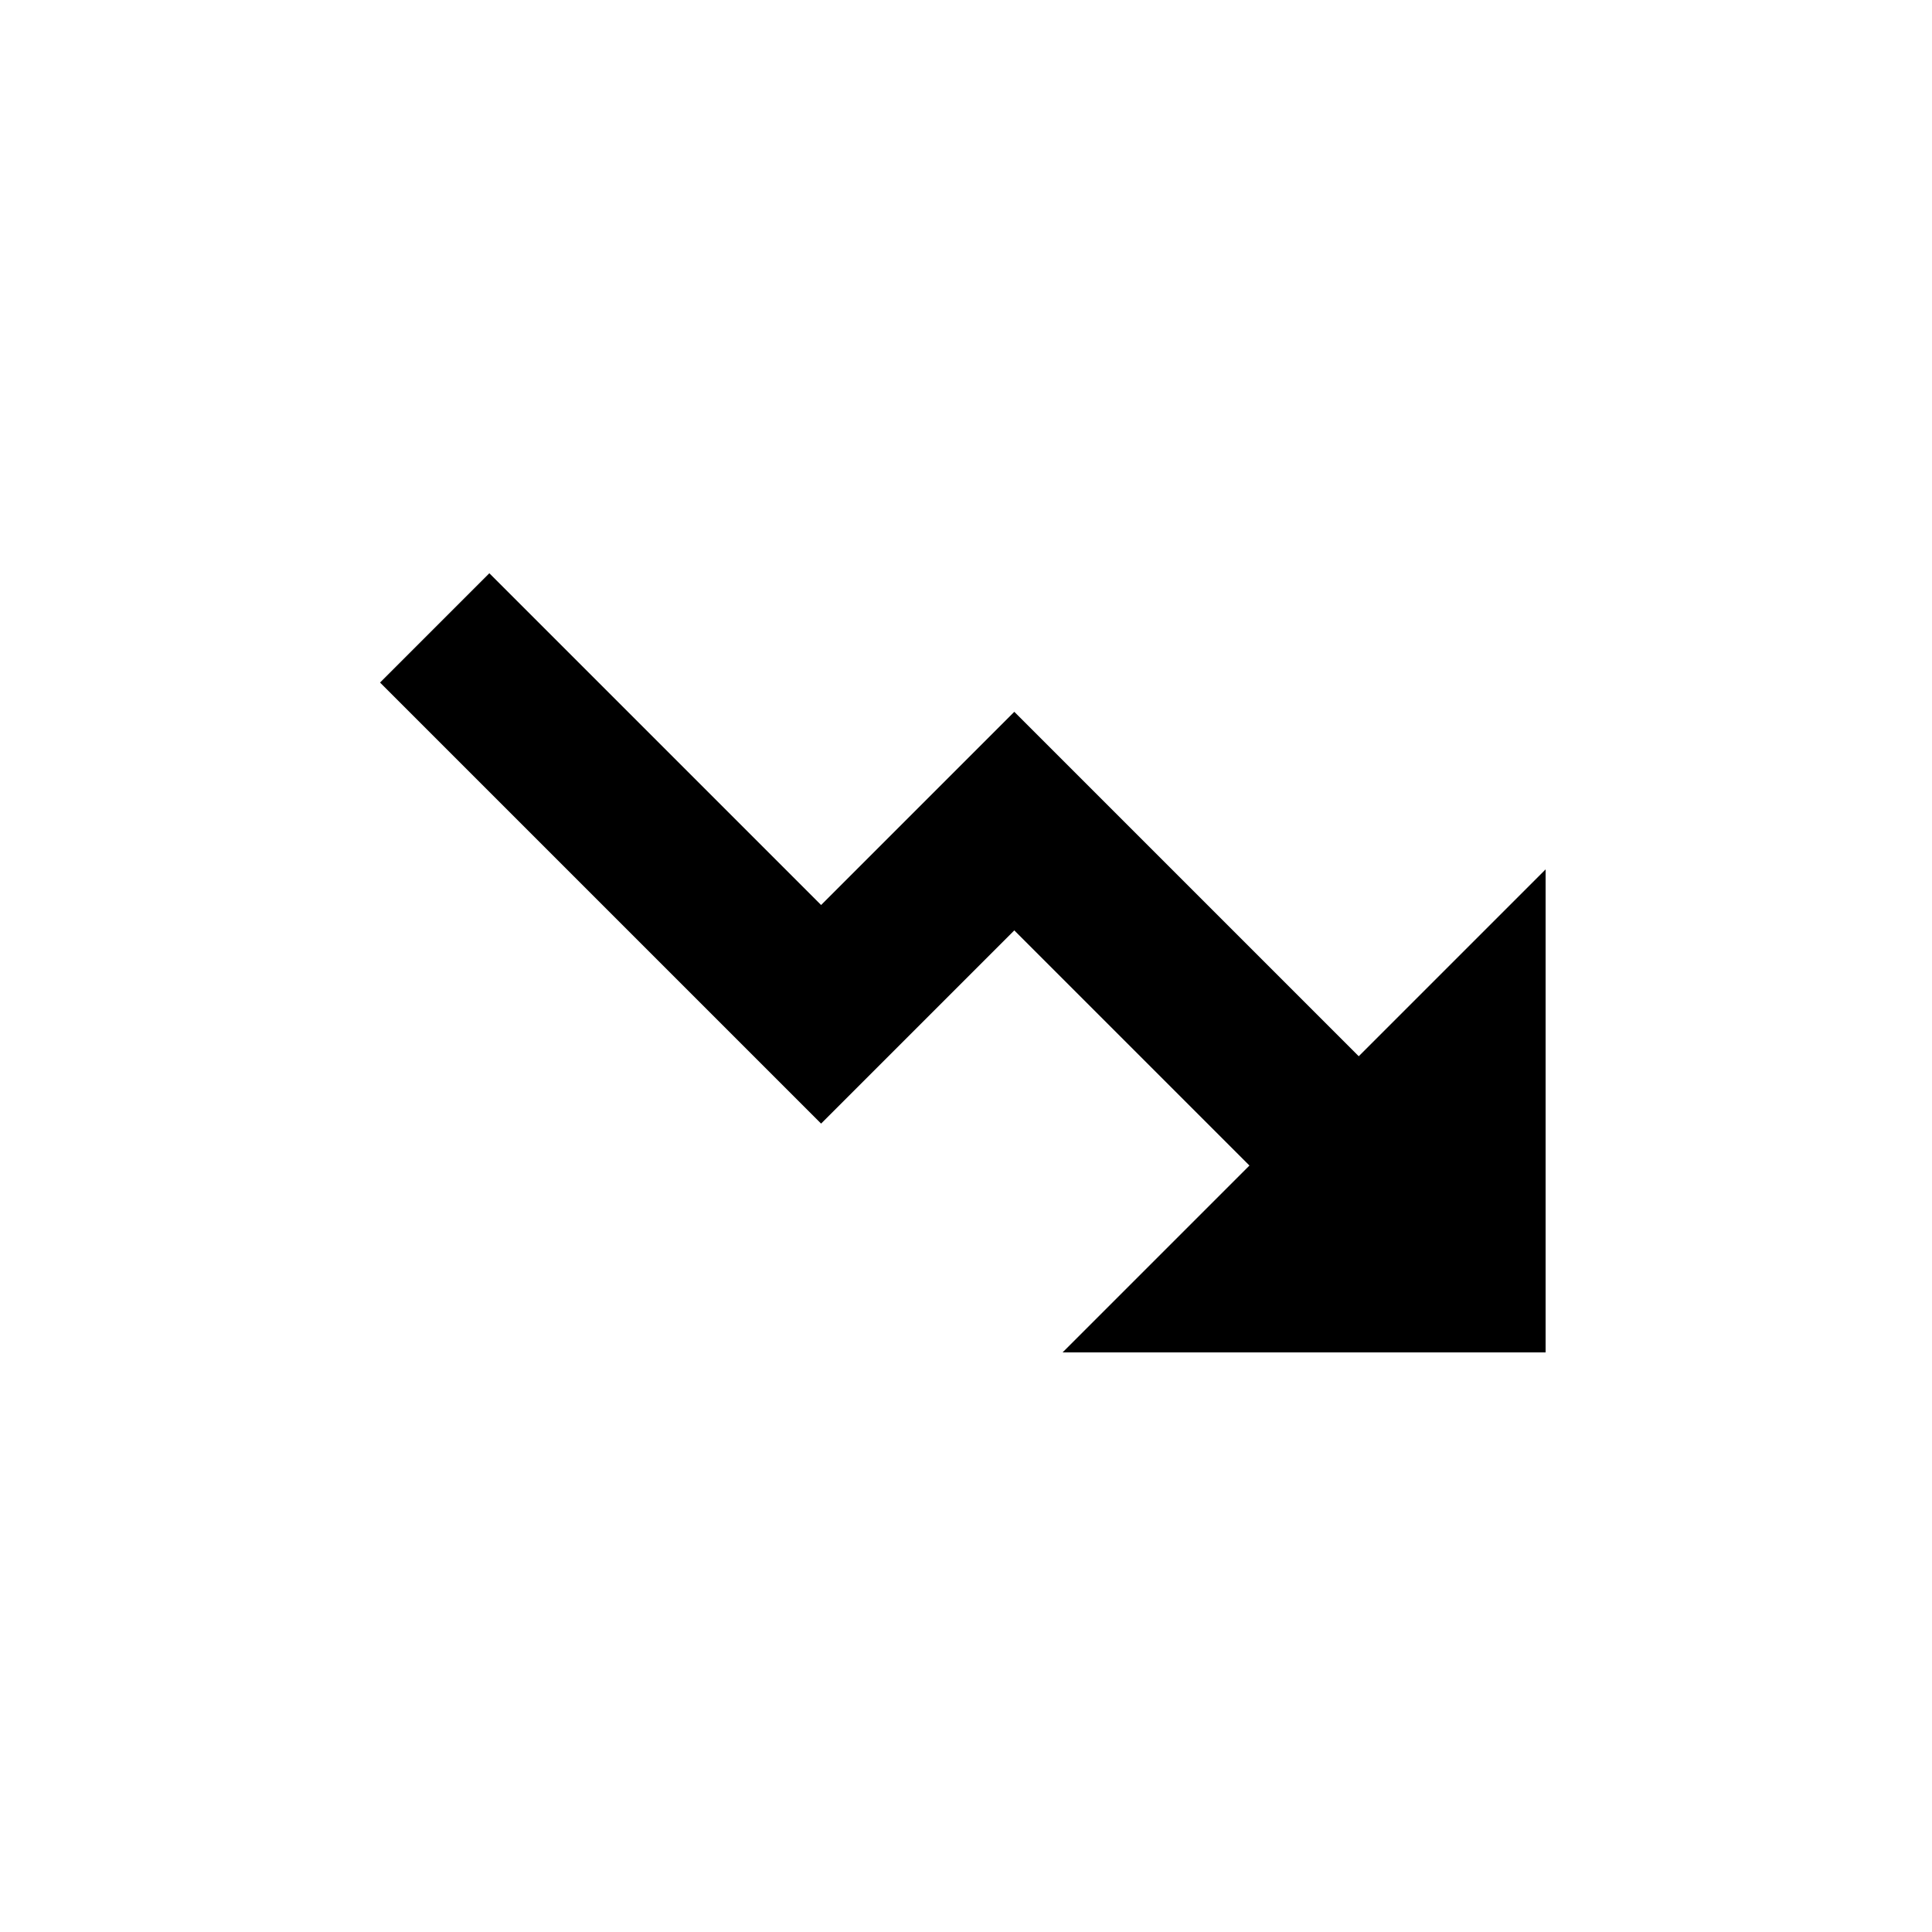 <svg xmlns="http://www.w3.org/2000/svg" width="20" height="20" fill="none"><path fill="currentColor" d="M12.908 12.092 11 14h5V9l-1.908 1.908-1.184 1.184z"/><path stroke="currentColor" stroke-width="1.6" d="m15 13-4.5-4.5-2 2-4-4"/></svg>